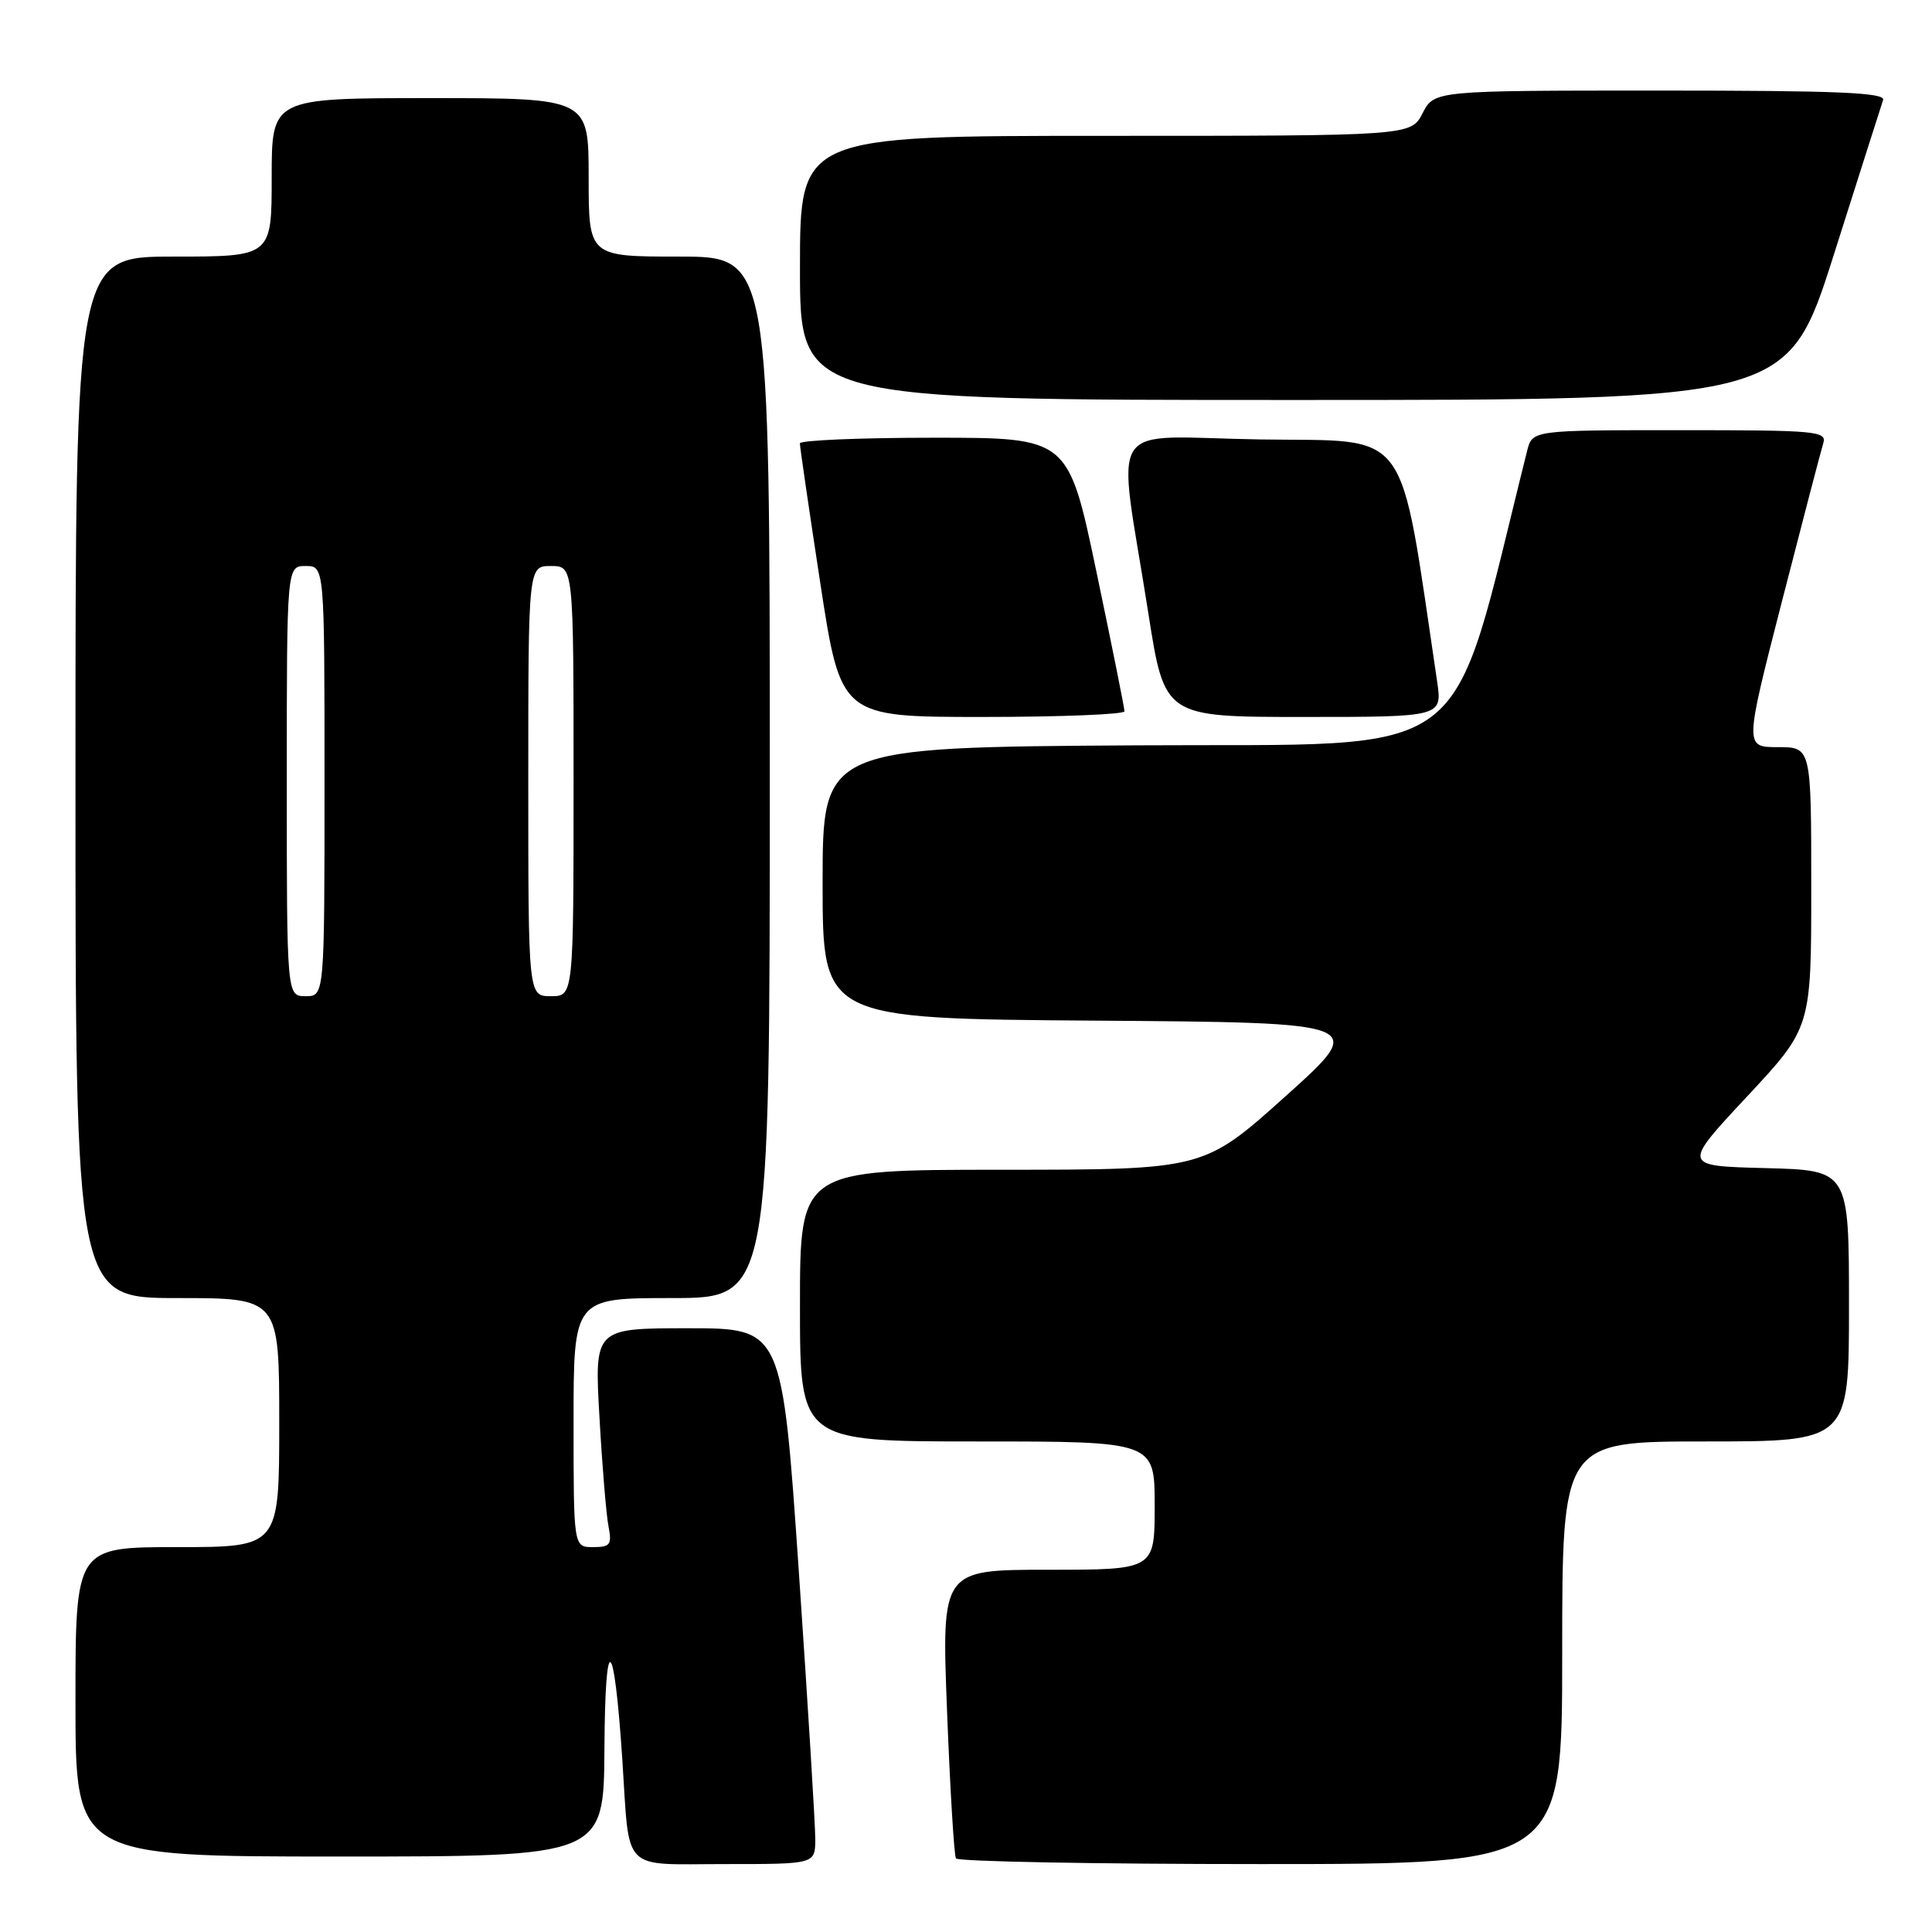 <?xml version="1.0" encoding="UTF-8" standalone="no"?>
<!DOCTYPE svg PUBLIC "-//W3C//DTD SVG 1.1//EN" "http://www.w3.org/Graphics/SVG/1.1/DTD/svg11.dtd" >
<svg xmlns="http://www.w3.org/2000/svg" xmlns:xlink="http://www.w3.org/1999/xlink" version="1.1" viewBox="0 0 256 256">
 <g >
 <path fill="currentColor"
d=" M 108.03 243.75 C 108.04 241.96 107.06 225.99 105.85 208.25 C 103.64 176.00 103.64 176.00 91.20 176.00 C 78.76 176.00 78.76 176.00 79.43 187.75 C 79.79 194.21 80.33 200.74 80.63 202.25 C 81.10 204.68 80.86 205.00 78.58 205.00 C 76.00 205.00 76.00 205.00 76.00 188.50 C 76.00 172.00 76.00 172.00 89.00 172.00 C 102.00 172.00 102.00 172.00 102.00 103.00 C 102.00 34.00 102.00 34.00 90.00 34.00 C 78.00 34.00 78.00 34.00 78.00 23.50 C 78.00 13.00 78.00 13.00 57.00 13.00 C 36.00 13.00 36.00 13.00 36.00 23.50 C 36.00 34.00 36.00 34.00 23.00 34.00 C 10.00 34.00 10.00 34.00 10.00 103.00 C 10.00 172.00 10.00 172.00 23.50 172.00 C 37.00 172.00 37.00 172.00 37.00 188.50 C 37.00 205.00 37.00 205.00 23.50 205.00 C 10.00 205.00 10.00 205.00 10.00 225.50 C 10.00 246.00 10.00 246.00 45.00 246.00 C 80.00 246.00 80.00 246.00 80.09 231.75 C 80.18 215.84 81.35 216.53 82.46 233.14 C 83.46 248.32 82.17 247.00 96.07 247.00 C 108.00 247.00 108.00 247.00 108.03 243.75 Z  M 207.00 219.00 C 207.00 191.00 207.00 191.00 226.00 191.00 C 245.00 191.00 245.00 191.00 245.00 173.03 C 245.00 155.07 245.00 155.07 233.95 154.78 C 222.90 154.50 222.90 154.50 231.45 145.34 C 240.00 136.18 240.00 136.18 240.00 117.59 C 240.00 99.00 240.00 99.00 235.58 99.00 C 231.16 99.00 231.16 99.00 236.10 79.75 C 238.82 69.16 241.29 59.71 241.59 58.75 C 242.10 57.12 240.74 57.00 222.59 57.00 C 203.04 57.00 203.04 57.00 202.35 59.75 C 191.78 101.92 196.33 98.48 150.75 98.76 C 109.00 99.02 109.00 99.02 109.00 117.00 C 109.00 134.98 109.00 134.98 145.10 135.24 C 181.20 135.50 181.20 135.50 170.35 145.25 C 159.50 154.99 159.50 154.99 132.75 155.00 C 106.00 155.00 106.00 155.00 106.00 173.00 C 106.00 191.00 106.00 191.00 129.50 191.00 C 153.00 191.00 153.00 191.00 153.00 199.50 C 153.00 208.00 153.00 208.00 138.88 208.00 C 124.76 208.00 124.76 208.00 125.49 226.75 C 125.89 237.06 126.42 245.84 126.67 246.25 C 126.92 246.66 145.09 247.00 167.06 247.00 C 207.00 247.00 207.00 247.00 207.00 219.00 Z  M 149.00 94.25 C 149.00 93.84 147.33 85.51 145.28 75.75 C 141.56 58.00 141.56 58.00 123.78 58.00 C 114.00 58.00 105.99 58.34 105.99 58.75 C 105.98 59.16 107.20 67.49 108.69 77.25 C 111.41 95.00 111.41 95.00 130.20 95.00 C 140.54 95.00 149.00 94.66 149.00 94.25 Z  M 190.42 90.25 C 185.31 55.95 187.19 58.53 167.08 58.23 C 146.07 57.91 148.03 54.90 152.16 81.25 C 154.31 95.00 154.31 95.00 172.72 95.00 C 191.12 95.00 191.12 95.00 190.42 90.25 Z  M 242.99 33.75 C 246.35 23.16 249.29 13.94 249.52 13.25 C 249.85 12.27 243.50 12.00 219.99 12.00 C 190.05 12.00 190.05 12.00 188.50 15.00 C 186.95 18.00 186.95 18.00 146.47 18.00 C 106.00 18.00 106.00 18.00 106.00 35.50 C 106.00 53.00 106.00 53.00 171.44 53.00 C 236.88 53.00 236.88 53.00 242.99 33.75 Z  M 38.00 103.50 C 38.00 75.00 38.00 75.00 40.50 75.00 C 43.00 75.00 43.00 75.00 43.00 103.50 C 43.00 132.00 43.00 132.00 40.50 132.00 C 38.00 132.00 38.00 132.00 38.00 103.50 Z  M 70.00 103.50 C 70.00 75.00 70.00 75.00 73.00 75.00 C 76.00 75.00 76.00 75.00 76.00 103.50 C 76.00 132.00 76.00 132.00 73.00 132.00 C 70.00 132.00 70.00 132.00 70.00 103.50 Z "/>
</g>
</svg>